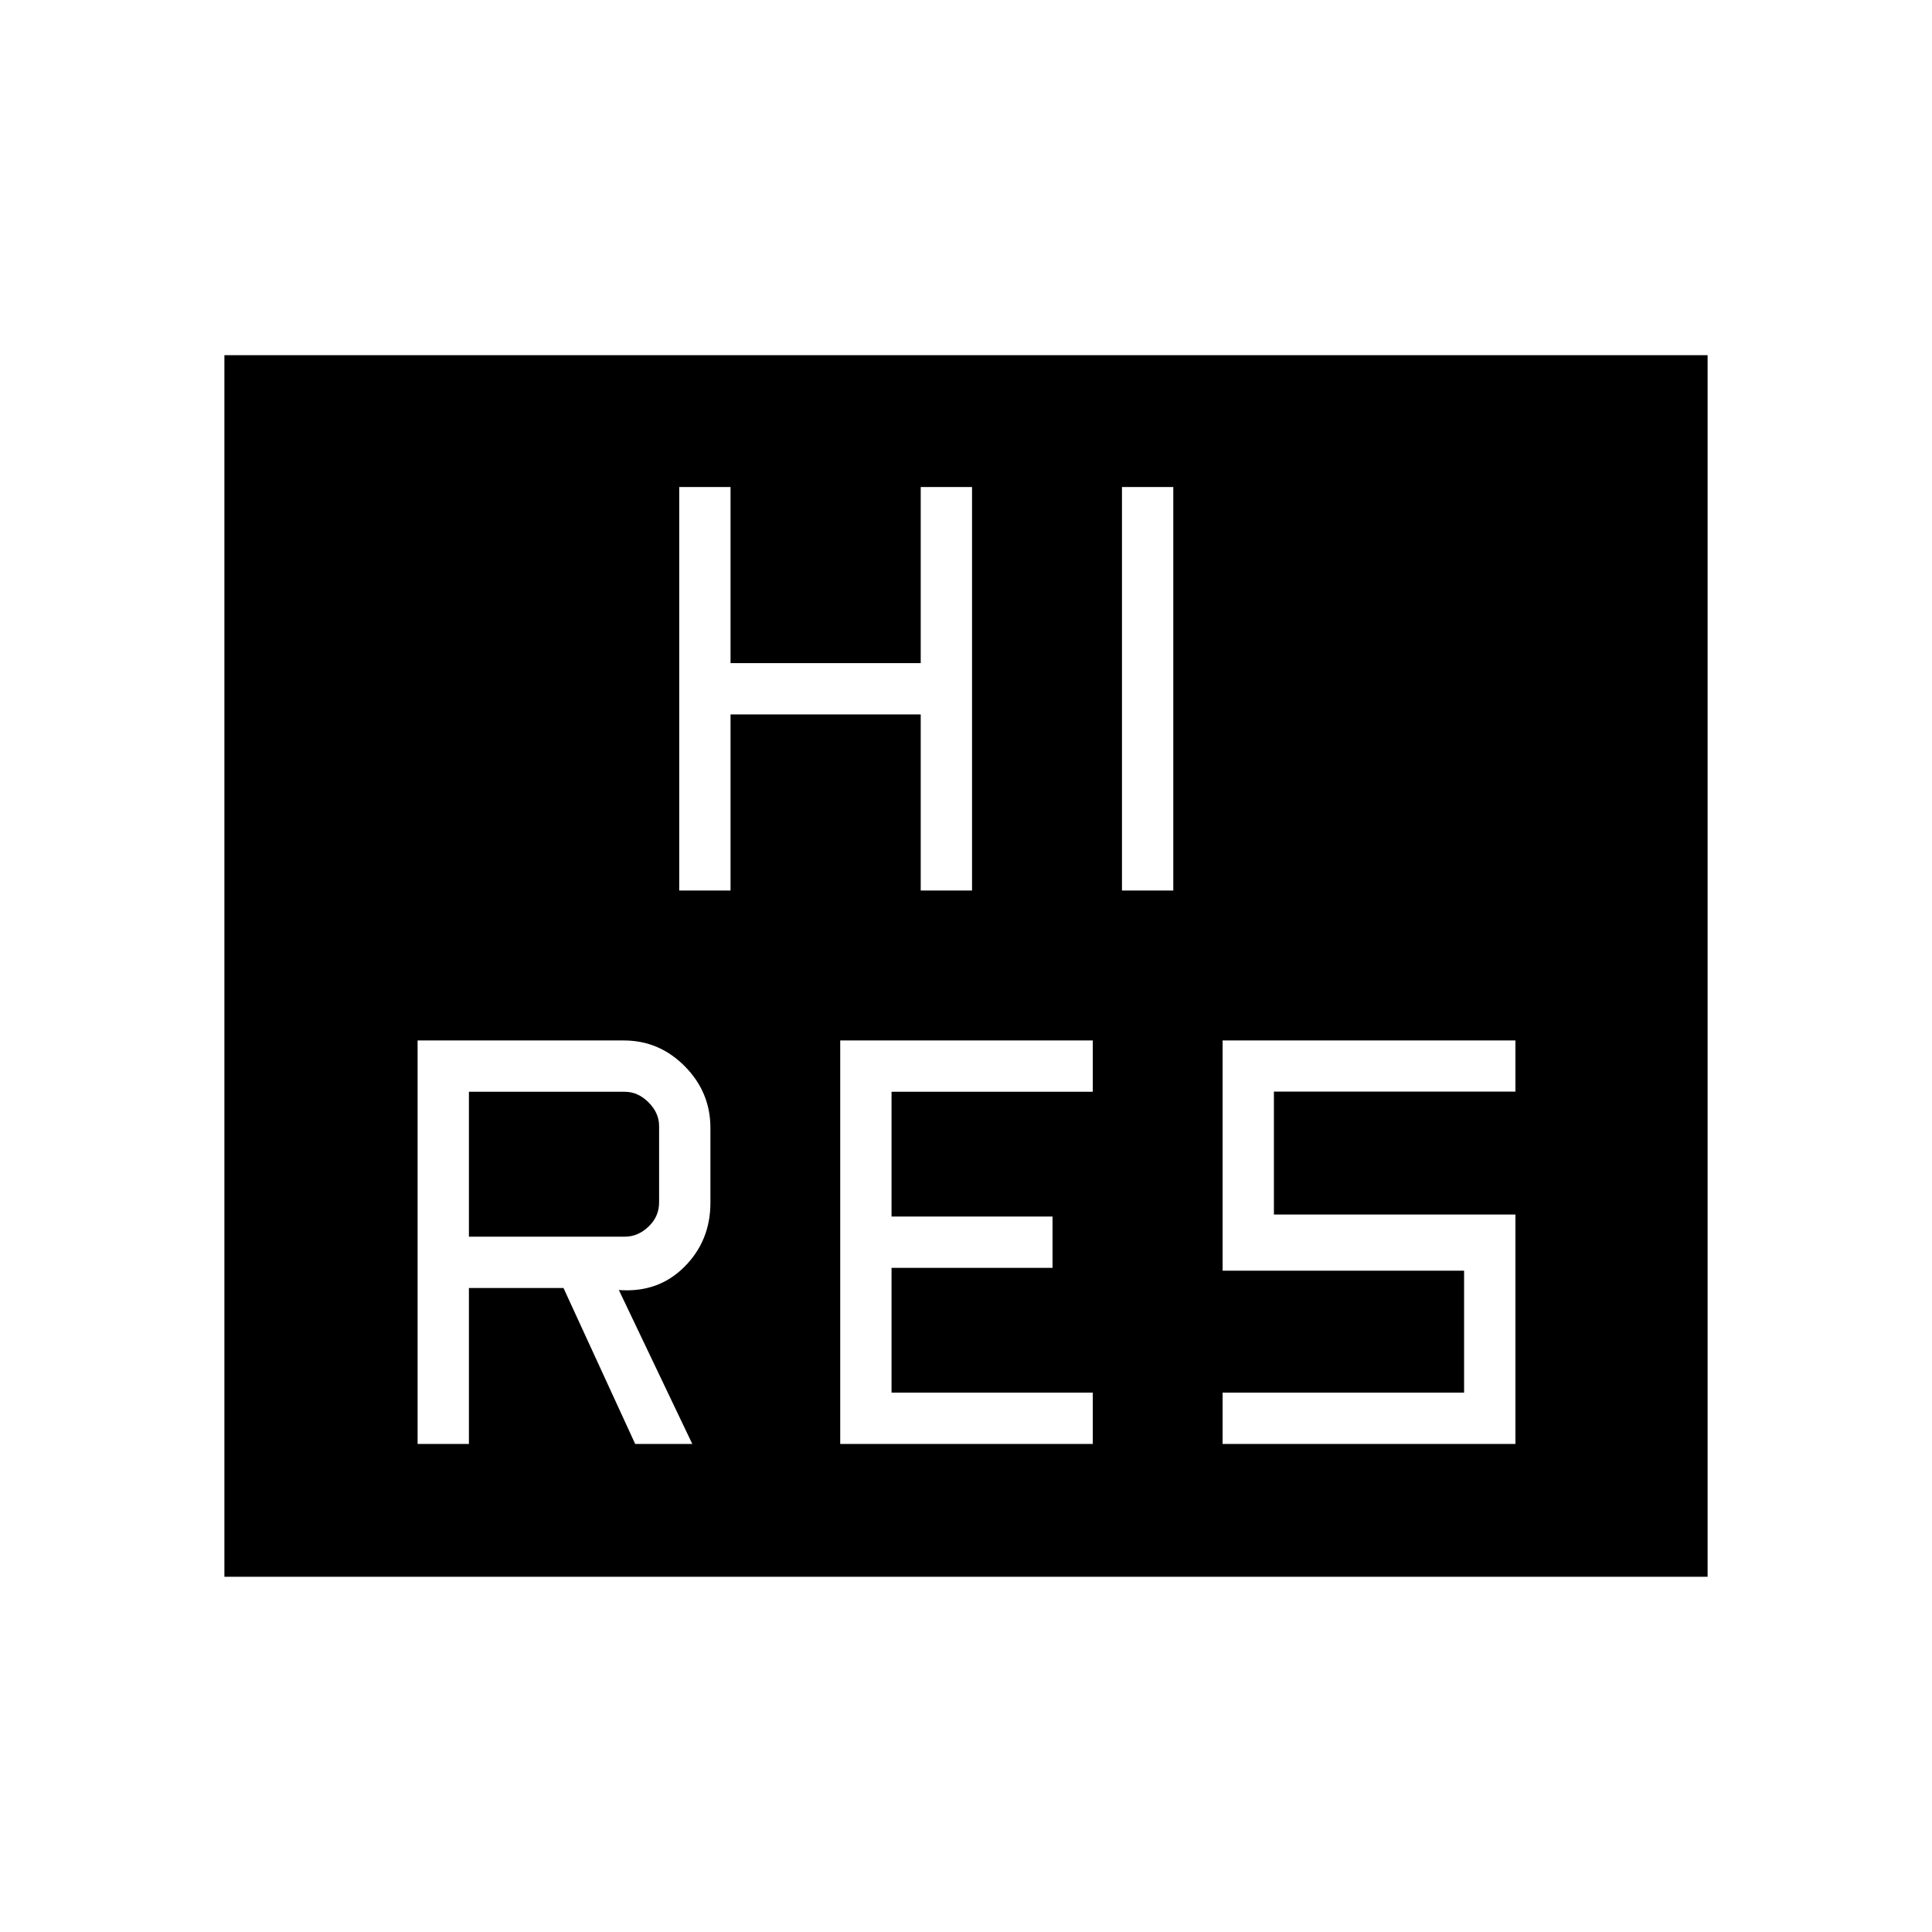 <svg xmlns="http://www.w3.org/2000/svg" height="24" viewBox="0 -960 960 960" width="24"><path d="M417.5-242.5H543V-268H443v-62h80v-25.5h-80v-62h100V-443H417.5v200.5Zm190 0H753v-114H633v-61.1h120V-443H607.5v114.39h120V-268h-120v25.5Zm-270-275H363V-605h94.5v87.5H483V-718h-25.5v87.5H363V-718h-25.5v200.5Zm220 0H583V-718h-25.5v200.5Zm-446 341v-607h737v607h-737Zm96-66H233V-320h47l35.63 77.5H344L307.5-319q19.5 1.5 32.5-11.45t13-31.89v-37.21q0-17.74-12.71-30.6Q327.58-443 310-443H207.5v200.5Zm25.5-103v-72h77.5q6.5 0 11.75 5.25t5.25 11.75v38q0 7-5.25 12t-11.75 5H233Z"/></svg>